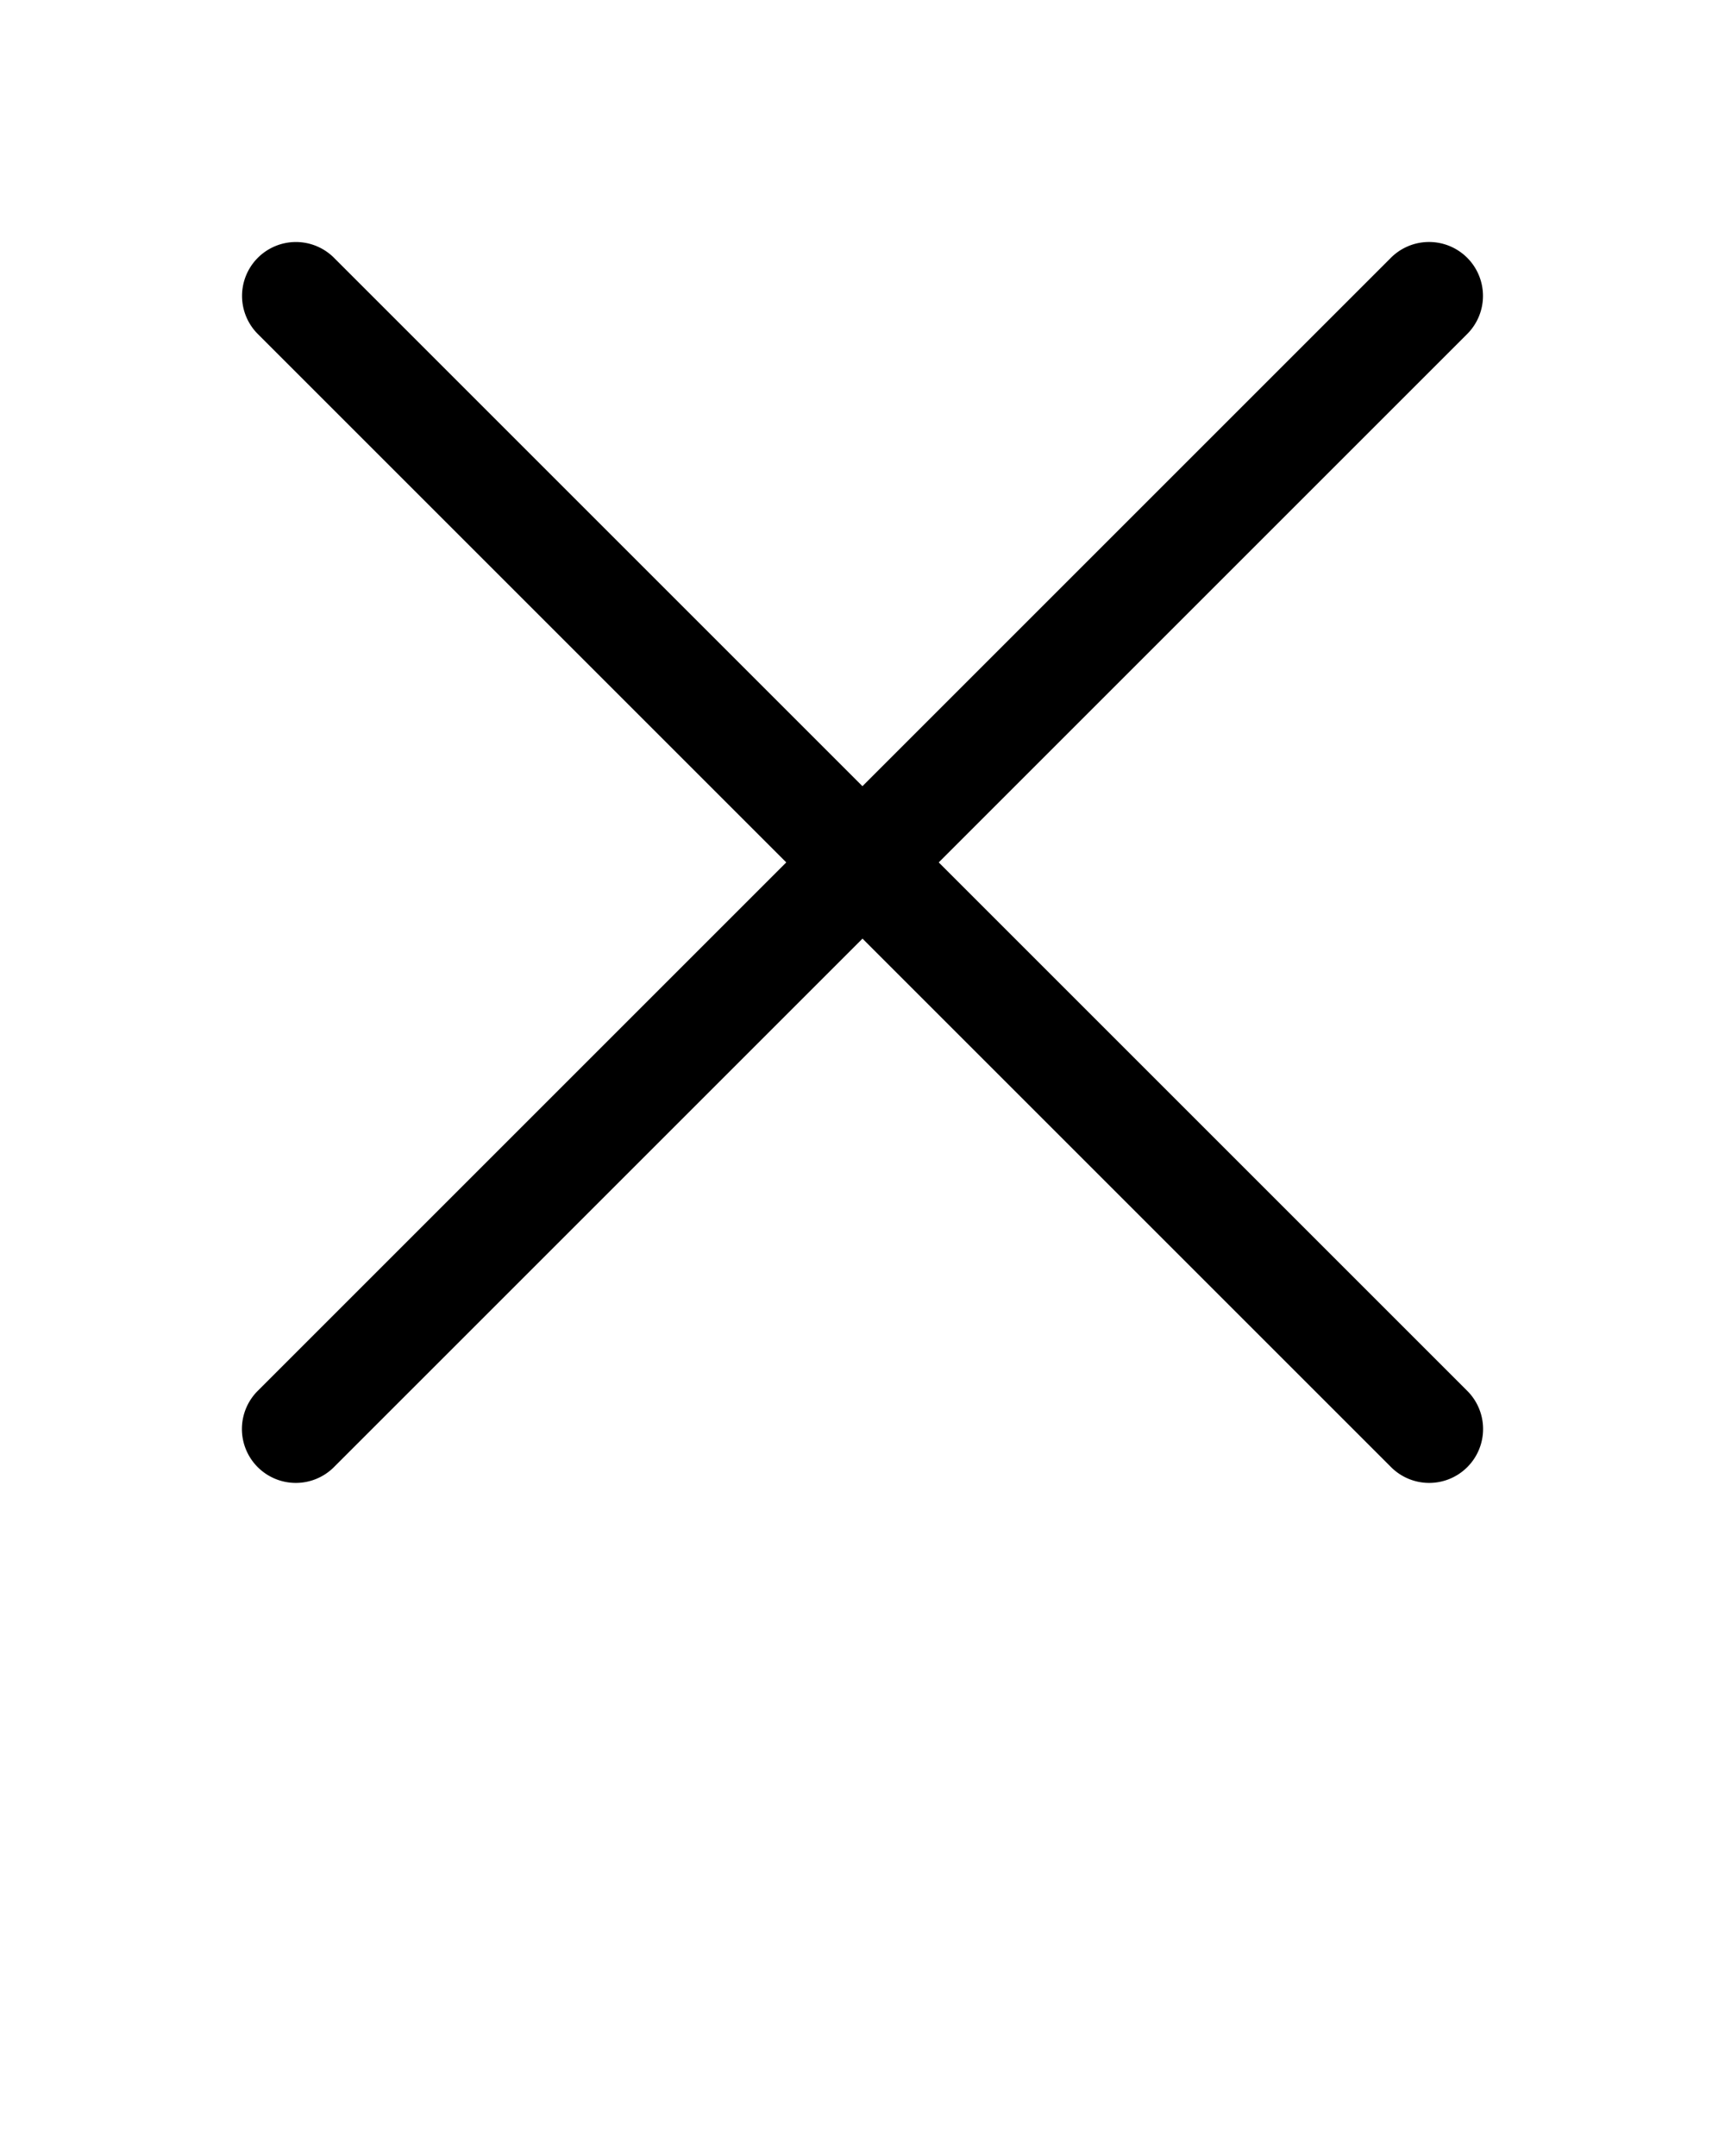 <svg xmlns="http://www.w3.org/2000/svg" xmlns:cc="http://creativecommons.org/ns#" xmlns:dc="http://purl.org/dc/elements/1.1/" xmlns:rdf="http://www.w3.org/1999/02/22-rdf-syntax-ns#" clip-rule="evenodd" fill-rule="evenodd" stroke-linecap="round" stroke-linejoin="round" stroke-miterlimit="5" version="1.1" viewBox="0 0 32 40" xml:space="preserve" x="0px" y="0px"><rect width="32" height="32" fill="none"/><path d="m5.49 4.49a1 1 0 0 0 -0.697 1.717l9.793 9.793-9.793 9.793a1 1 0 1 0 1.414 1.414l9.793-9.793 9.793 9.793a1 1 0 1 0 1.414 -1.414l-9.793-9.793 9.793-9.793a1 1 0 0 0 -0.727 -1.717 1 1 0 0 0 -0.688 0.303l-9.793 9.793-9.793-9.793a1 1 0 0 0 -0.717 -0.303z" clip-rule="nonzero" color="#000000" color-rendering="auto" dominant-baseline="auto" fill-rule="nonzero" image-rendering="auto" shape-rendering="auto" solid-color="#000000" style="font-feature-settings:normal;font-variant-alternates:normal;font-variant-caps:normal;font-variant-ligatures:normal;font-variant-numeric:normal;font-variant-position:normal;isolation:auto;mix-blend-mode:normal;shape-padding:0;text-decoration-color:#000000;text-decoration-line:none;text-decoration-style:solid;text-indent:0;text-orientation:mixed;text-transform:none;white-space:normal;"/></svg>